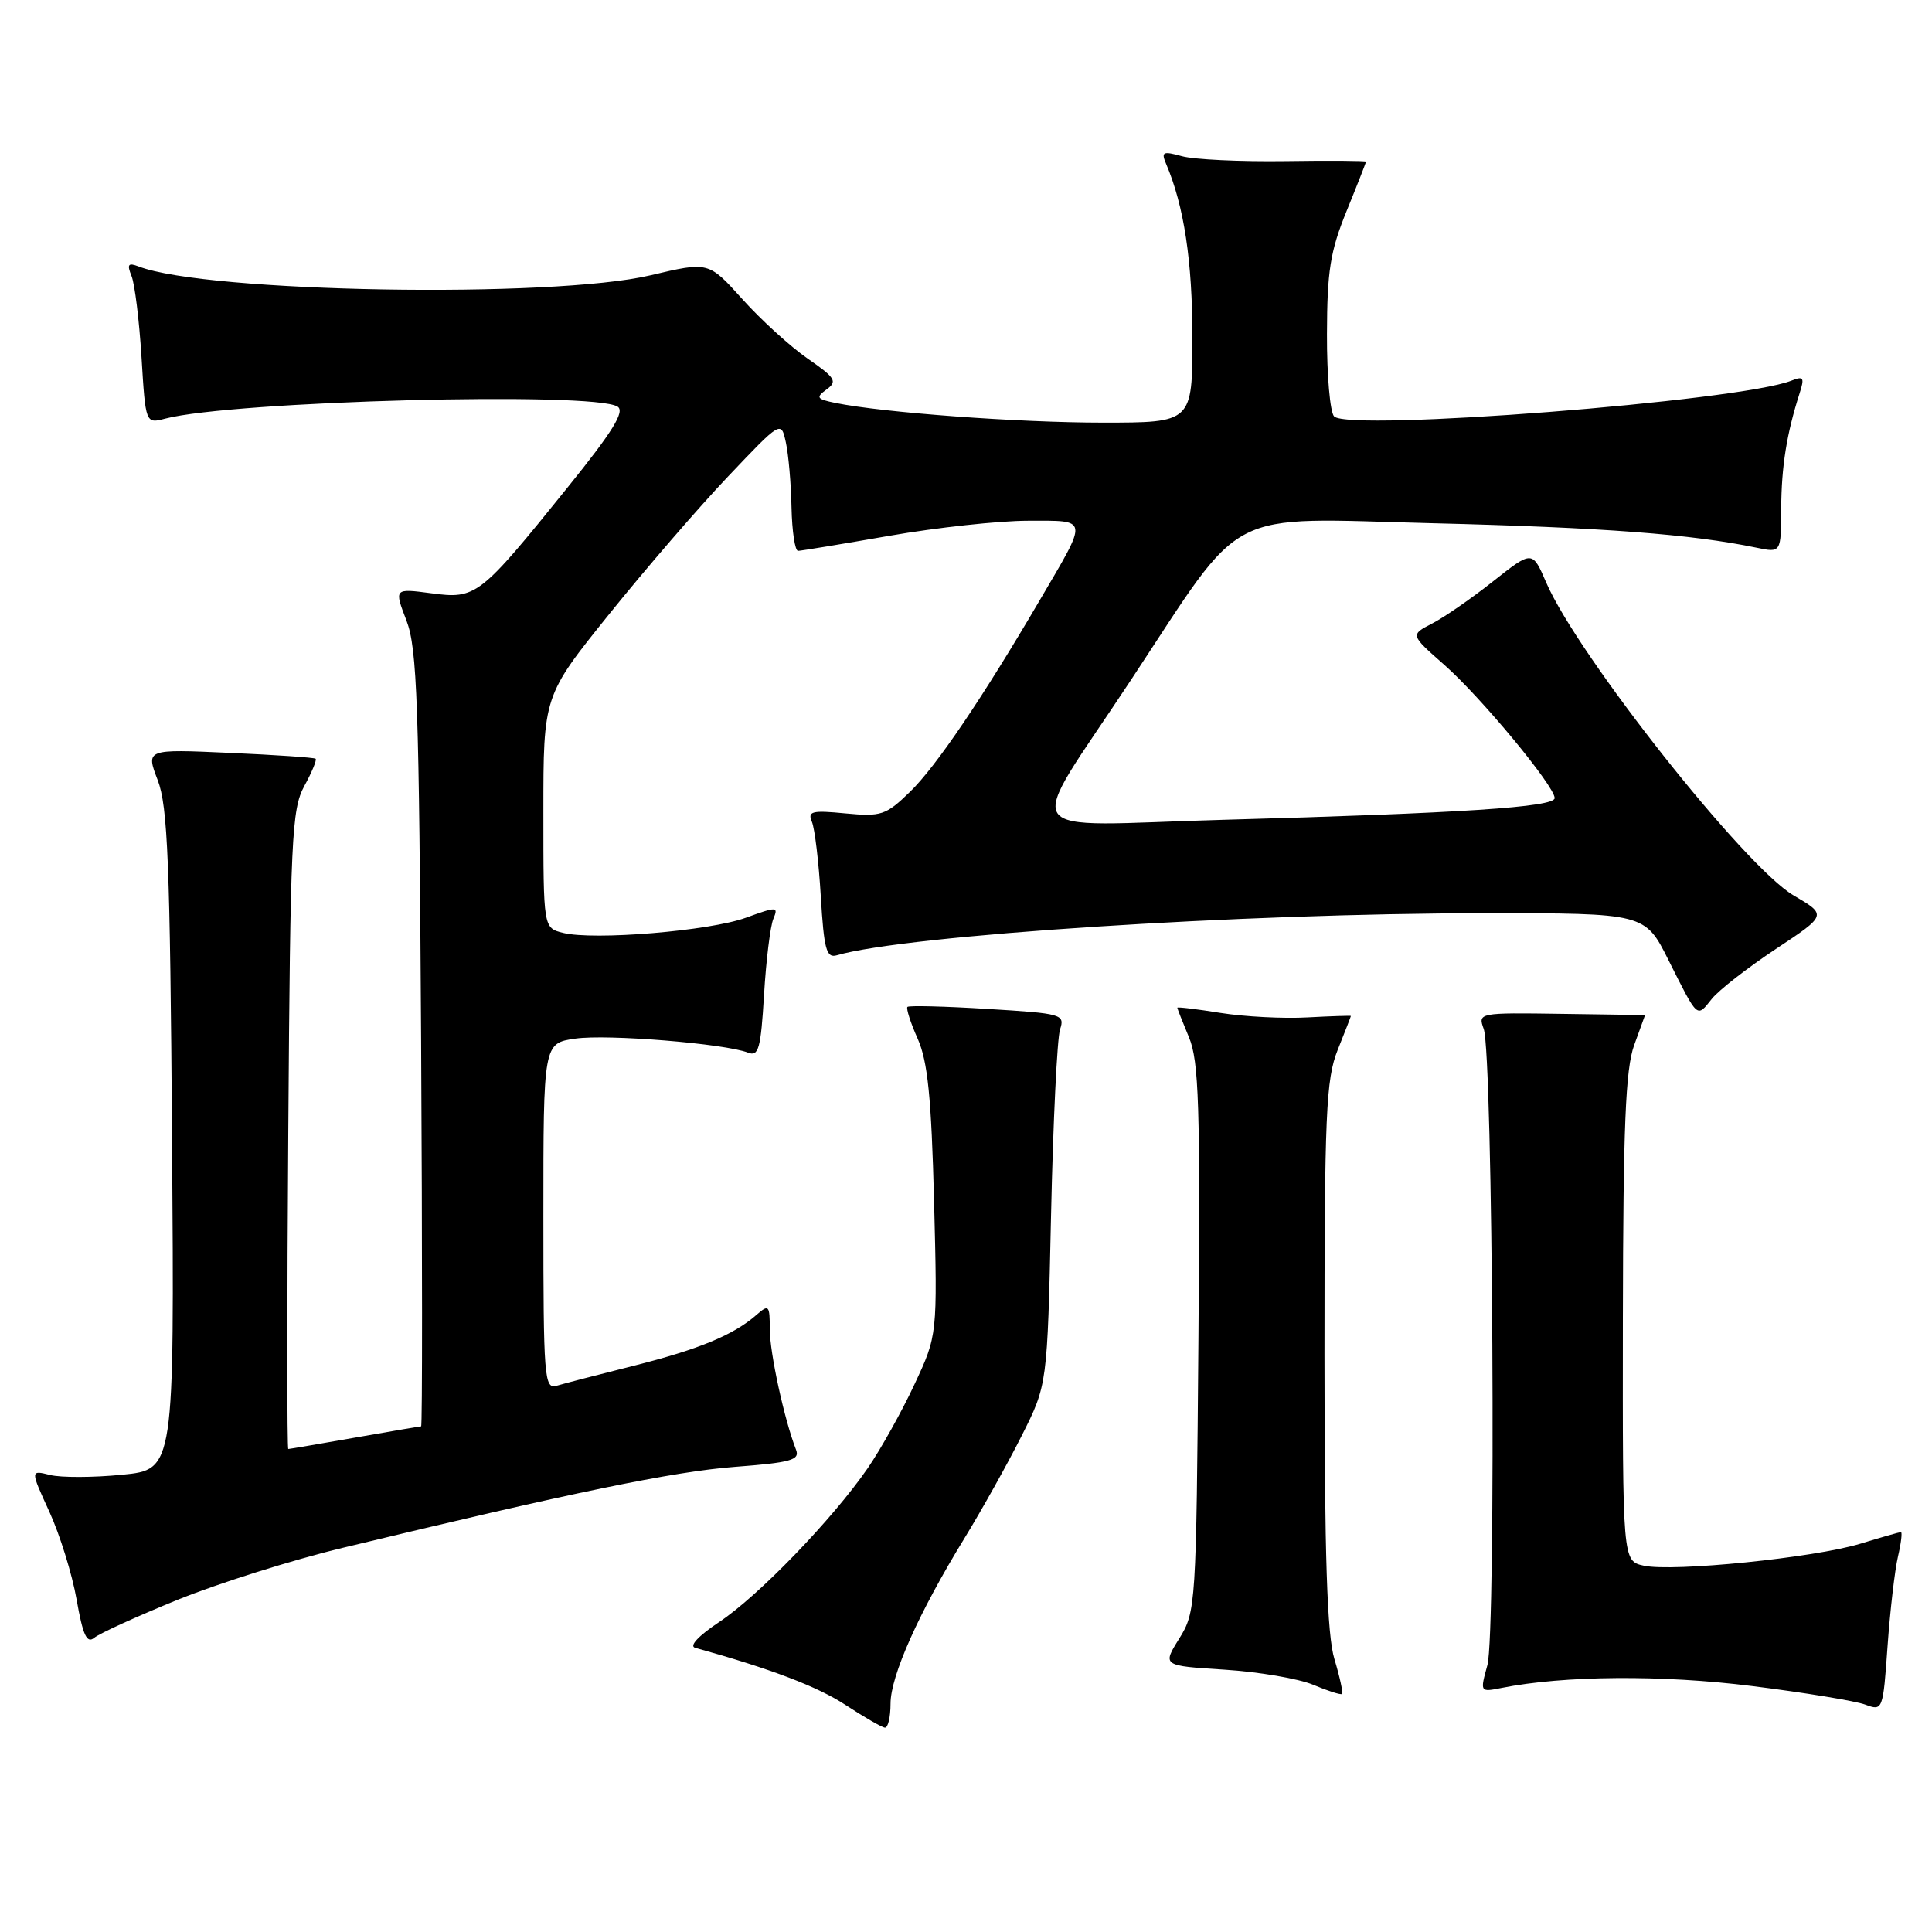 <?xml version="1.0" encoding="UTF-8" standalone="no"?>
<!DOCTYPE svg PUBLIC "-//W3C//DTD SVG 1.1//EN" "http://www.w3.org/Graphics/SVG/1.1/DTD/svg11.dtd" >
<svg xmlns="http://www.w3.org/2000/svg" xmlns:xlink="http://www.w3.org/1999/xlink" version="1.1" viewBox="0 0 256 256">
 <g >
 <path fill="currentColor"
d=" M 118.00 225.75 C 118.00 222.06 121.76 213.66 127.83 203.77 C 130.10 200.06 133.49 193.99 135.37 190.26 C 138.78 183.50 138.78 183.50 139.27 161.00 C 139.54 148.62 140.08 137.56 140.46 136.41 C 141.12 134.40 140.74 134.29 130.88 133.69 C 125.23 133.34 120.44 133.22 120.24 133.42 C 120.05 133.62 120.65 135.52 121.60 137.64 C 122.93 140.65 123.41 145.39 123.77 159.21 C 124.22 176.93 124.22 176.93 121.17 183.44 C 119.50 187.03 116.71 192.02 114.98 194.54 C 110.31 201.31 100.50 211.48 95.29 214.93 C 92.57 216.74 91.28 218.11 92.11 218.34 C 102.12 221.12 108.33 223.48 112.03 225.91 C 114.49 227.52 116.84 228.88 117.25 228.92 C 117.66 228.97 118.00 227.54 118.00 225.75 Z  M 251.49 206.25 C 251.91 204.46 252.08 203.00 251.88 203.01 C 251.67 203.02 249.25 203.71 246.50 204.55 C 240.41 206.41 221.69 208.31 217.81 207.46 C 215.00 206.84 215.00 206.84 215.04 174.67 C 215.08 149.26 215.39 141.66 216.53 138.50 C 217.32 136.30 217.97 134.50 217.98 134.50 C 217.98 134.50 212.99 134.43 206.90 134.34 C 195.93 134.18 195.82 134.20 196.60 136.34 C 197.82 139.65 198.26 216.39 197.09 220.63 C 196.10 224.22 196.10 224.23 198.96 223.66 C 207.20 222.01 220.27 221.91 232.16 223.41 C 239.13 224.28 245.88 225.39 247.16 225.87 C 249.47 226.73 249.51 226.64 250.11 218.12 C 250.45 213.38 251.07 208.04 251.49 206.25 Z  M 176.82 219.85 C 175.84 216.61 175.51 206.32 175.50 179.50 C 175.50 147.54 175.70 143.01 177.25 139.12 C 178.21 136.72 179.00 134.69 179.00 134.62 C 179.00 134.56 176.42 134.64 173.25 134.81 C 170.09 134.99 164.91 134.72 161.75 134.22 C 158.59 133.71 156.00 133.40 156.00 133.53 C 156.00 133.65 156.70 135.42 157.55 137.46 C 158.86 140.61 159.05 146.49 158.80 177.33 C 158.51 212.82 158.46 213.57 156.26 217.11 C 154.01 220.72 154.01 220.72 162.26 221.24 C 166.79 221.53 172.07 222.43 174.00 223.24 C 175.93 224.05 177.64 224.60 177.82 224.46 C 177.99 224.32 177.54 222.24 176.82 219.85 Z  M 23.51 211.99 C 28.89 209.81 38.73 206.70 45.39 205.10 C 75.94 197.73 89.19 195.00 97.32 194.37 C 104.80 193.80 106.01 193.46 105.48 192.10 C 103.92 188.10 102.00 179.26 102.00 176.13 C 102.00 172.94 101.87 172.80 100.25 174.22 C 97.20 176.90 92.60 178.80 83.93 180.98 C 79.29 182.15 74.71 183.33 73.75 183.62 C 72.12 184.10 72.00 182.57 72.00 161.18 C 72.00 138.23 72.00 138.23 76.25 137.62 C 80.49 137.01 96.05 138.28 99.12 139.48 C 100.52 140.03 100.81 138.95 101.24 131.81 C 101.51 127.24 102.07 122.72 102.47 121.76 C 103.16 120.12 102.95 120.11 98.85 121.60 C 94.03 123.36 78.66 124.63 74.60 123.61 C 72.00 122.96 72.00 122.96 72.00 107.59 C 72.00 92.21 72.00 92.21 80.69 81.41 C 85.47 75.47 92.55 67.26 96.44 63.17 C 103.50 55.73 103.50 55.73 104.13 58.62 C 104.48 60.20 104.82 64.09 104.88 67.25 C 104.95 70.41 105.34 73.00 105.75 72.99 C 106.16 72.98 111.62 72.08 117.87 70.99 C 124.12 69.90 132.39 69.00 136.23 69.00 C 144.34 69.00 144.26 68.47 137.79 79.50 C 130.15 92.54 124.03 101.58 120.57 104.93 C 117.38 108.03 116.76 108.23 112.01 107.78 C 107.59 107.35 106.99 107.50 107.58 108.89 C 107.96 109.78 108.49 114.22 108.76 118.78 C 109.18 125.81 109.50 126.98 110.88 126.58 C 120.01 123.91 164.55 121.01 196.74 121.01 C 217.97 121.00 217.97 121.00 221.10 127.25 C 225.03 135.07 224.81 134.88 226.82 132.36 C 227.74 131.20 231.56 128.23 235.30 125.75 C 242.10 121.25 242.10 121.25 237.65 118.64 C 231.20 114.86 209.08 86.88 204.89 77.21 C 203.04 72.92 203.04 72.92 197.85 77.02 C 195.00 79.28 191.36 81.80 189.76 82.62 C 186.86 84.12 186.86 84.12 191.37 88.09 C 196.22 92.36 206.00 104.17 206.00 105.75 C 206.00 106.95 193.65 107.76 162.07 108.63 C 134.08 109.41 135.60 111.71 149.86 90.10 C 165.19 66.86 161.78 68.63 189.88 69.33 C 212.43 69.89 224.11 70.78 232.75 72.57 C 236.00 73.25 236.00 73.25 236.02 67.38 C 236.05 61.80 236.74 57.48 238.46 52.10 C 239.13 50.03 238.98 49.80 237.37 50.44 C 230.52 53.16 178.80 57.20 176.78 55.18 C 176.24 54.64 175.81 49.73 175.83 44.27 C 175.85 35.93 176.26 33.31 178.42 27.99 C 179.84 24.51 181.00 21.55 181.00 21.42 C 181.00 21.30 176.16 21.26 170.25 21.35 C 164.34 21.43 158.21 21.14 156.62 20.70 C 154.09 20.00 153.84 20.12 154.51 21.70 C 156.89 27.28 158.00 34.60 158.00 44.72 C 158.00 56.00 158.00 56.00 146.11 56.00 C 134.95 56.00 117.02 54.68 110.69 53.39 C 108.20 52.88 108.07 52.67 109.53 51.60 C 110.99 50.54 110.70 50.06 107.01 47.51 C 104.72 45.92 100.83 42.38 98.37 39.64 C 93.89 34.66 93.89 34.66 86.19 36.48 C 73.13 39.56 27.40 38.78 18.37 35.31 C 16.98 34.78 16.80 35.02 17.43 36.58 C 17.86 37.63 18.45 42.47 18.75 47.32 C 19.29 56.15 19.29 56.15 21.89 55.47 C 30.87 53.13 78.66 51.86 81.83 53.88 C 82.84 54.51 81.20 57.17 75.19 64.61 C 63.54 79.06 63.10 79.40 57.15 78.61 C 52.22 77.96 52.22 77.96 53.86 82.23 C 55.28 85.94 55.53 93.19 55.80 137.75 C 55.96 165.94 55.97 189.00 55.80 189.00 C 55.64 189.00 51.67 189.68 47.00 190.50 C 42.33 191.32 38.36 192.00 38.20 192.00 C 38.03 192.00 38.03 172.99 38.20 149.75 C 38.47 111.09 38.65 107.22 40.32 104.16 C 41.33 102.32 42.00 100.69 41.82 100.54 C 41.65 100.38 36.51 100.03 30.41 99.76 C 19.32 99.26 19.32 99.26 20.90 103.38 C 22.23 106.85 22.53 114.35 22.80 151.12 C 23.11 194.73 23.11 194.73 16.18 195.41 C 12.36 195.79 8.06 195.80 6.63 195.44 C 4.01 194.79 4.01 194.79 6.54 200.31 C 7.93 203.35 9.56 208.58 10.15 211.95 C 10.98 216.67 11.51 217.82 12.48 217.02 C 13.17 216.44 18.14 214.18 23.51 211.99 Z "/>
</g>
</svg>